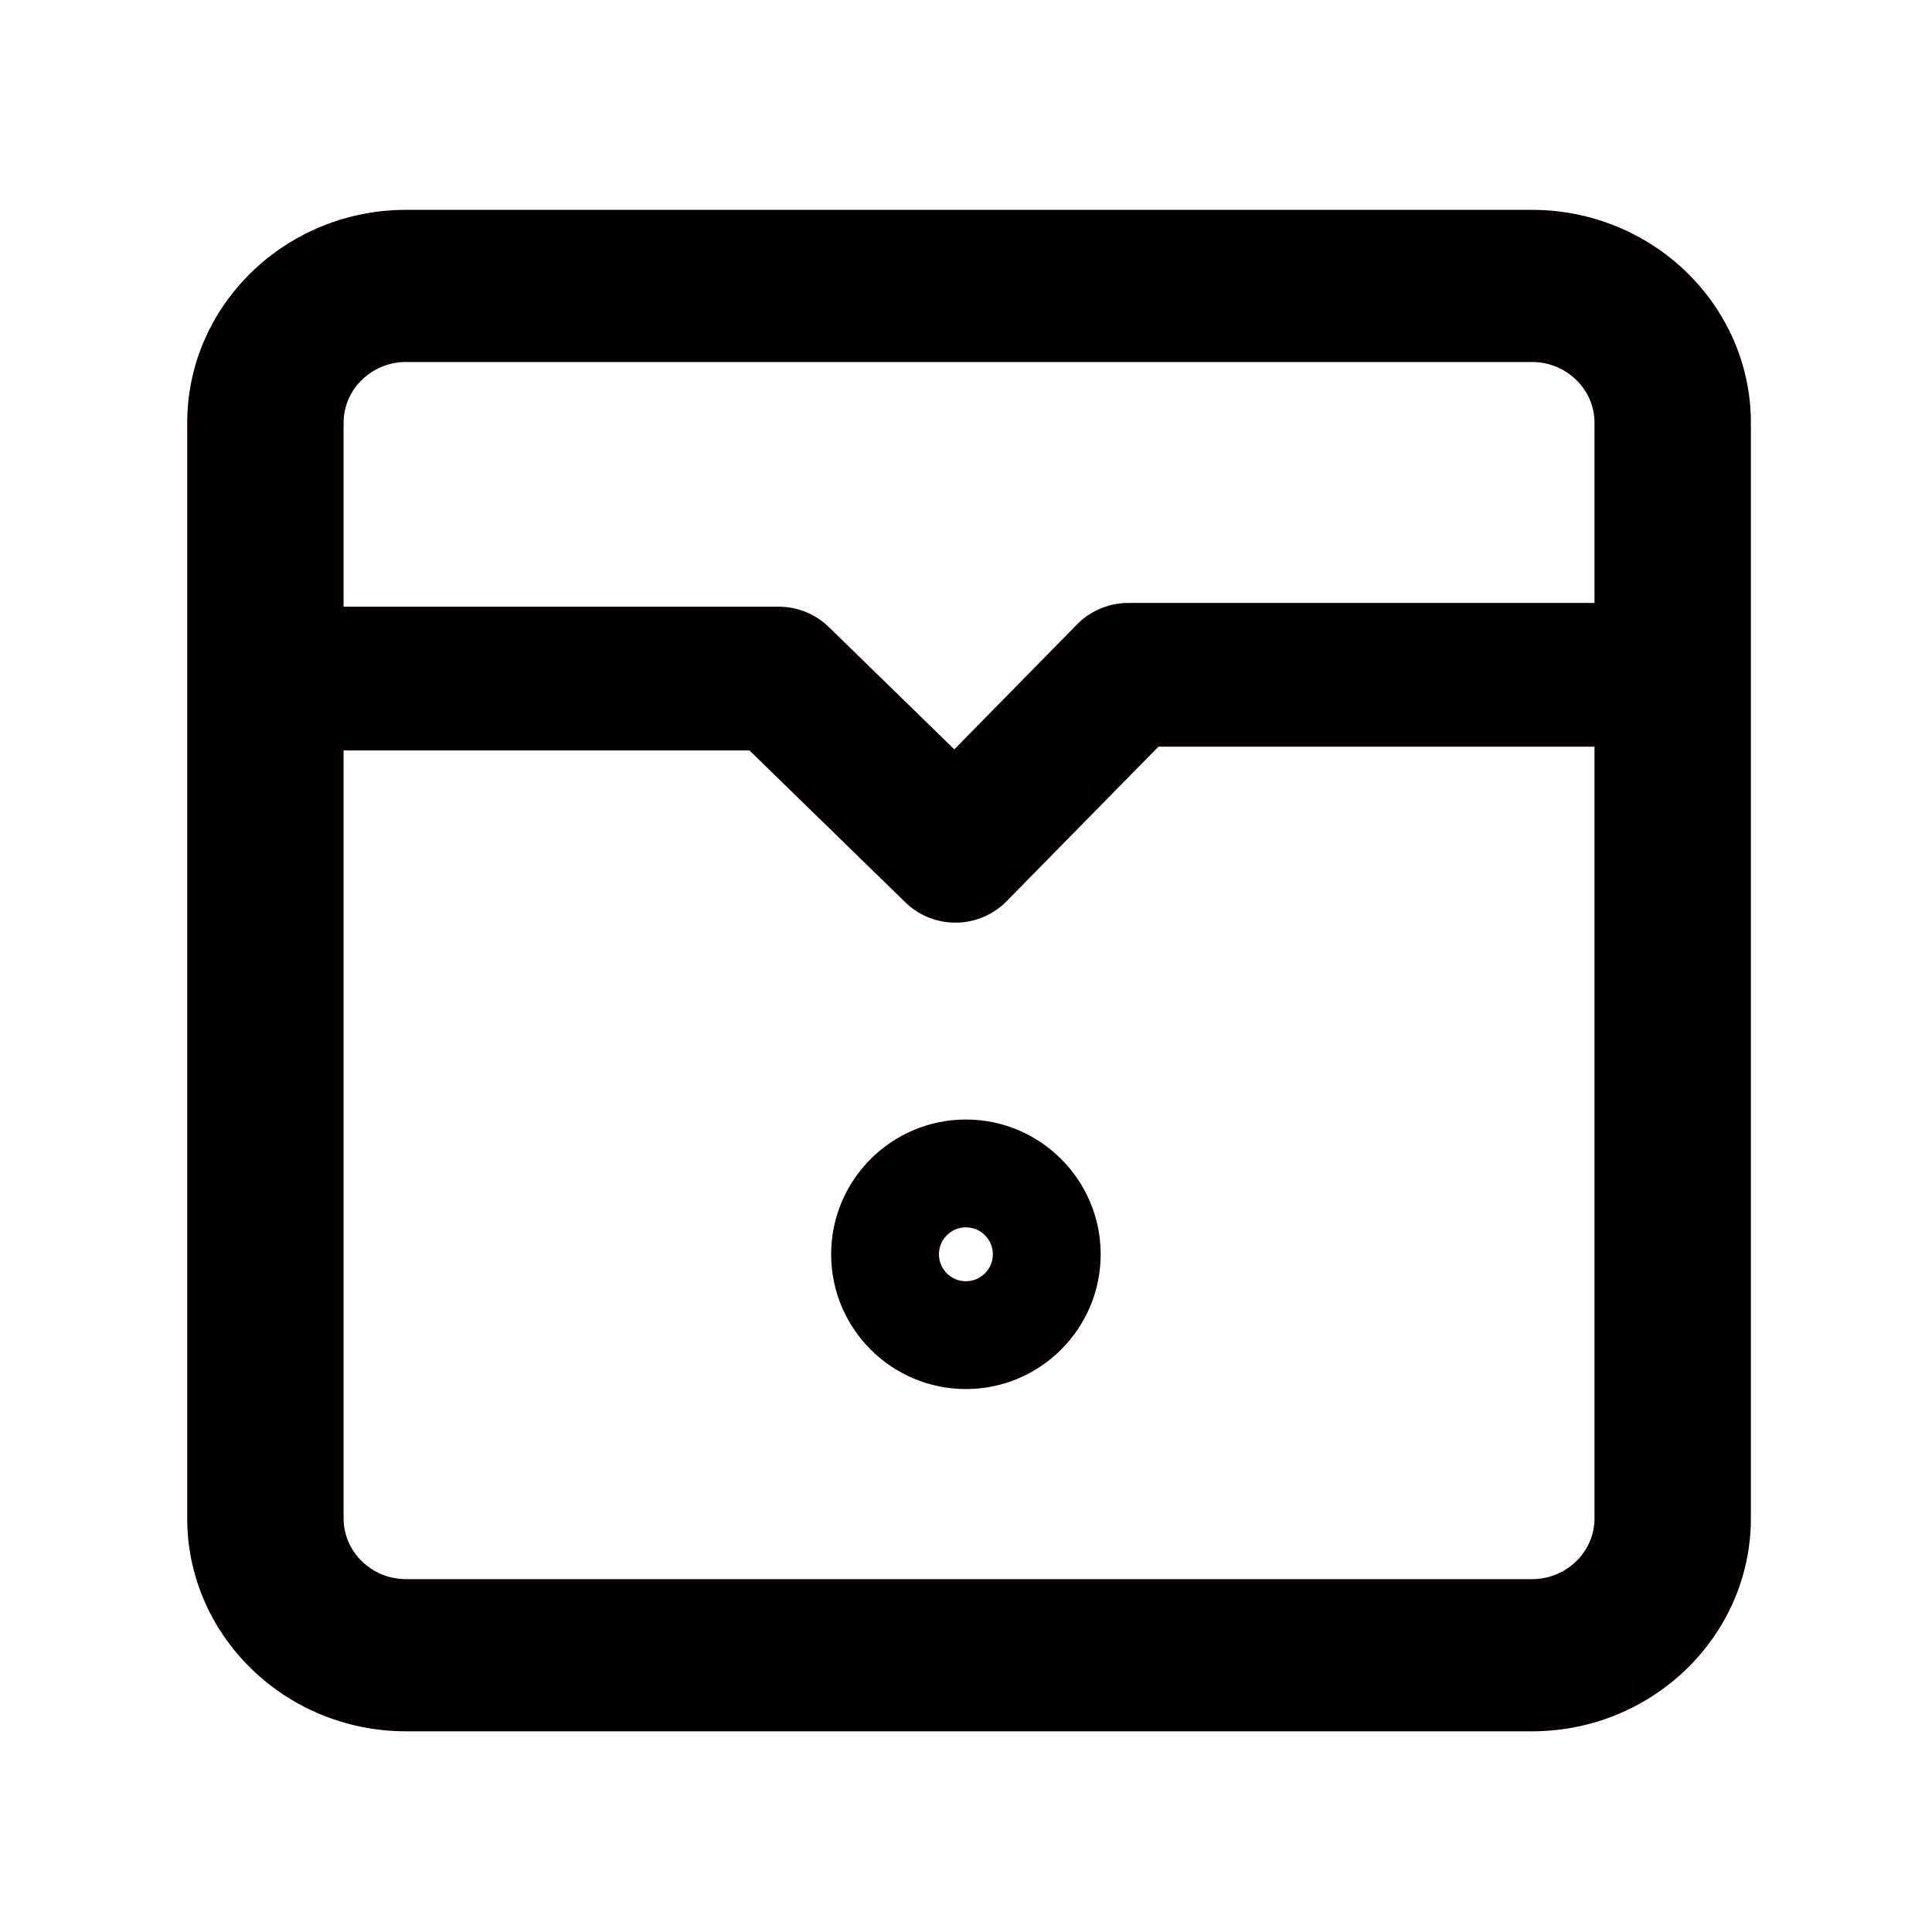 <?xml version="1.0" standalone="no"?><!DOCTYPE svg PUBLIC "-//W3C//DTD SVG 1.1//EN" "http://www.w3.org/Graphics/SVG/1.1/DTD/svg11.dtd"><svg t="1616560502217" class="icon" viewBox="0 0 1024 1024" version="1.1" xmlns="http://www.w3.org/2000/svg" p-id="4069" xmlns:xlink="http://www.w3.org/1999/xlink" width="200" height="200"><defs><style type="text/css"></style></defs><path d="M811.97 111.23H215.26c-63.98 0-116.03 50.65-116.03 112.9v580.6c0 62.25 52.05 112.9 116.03 112.9h596.71c63.98 0 116.03-50.65 116.03-112.9v-580.6c0-62.26-52.06-112.9-116.03-112.9z m-596.71 80.64h596.71c18.28 0 33.15 14.47 33.15 32.26v95.45H598.01c-10.22 0-20.02 4.11-27.18 11.4l-65.02 66.19-66.48-64.79a38.091 38.091 0 0 0-26.59-10.81H182.11v-97.43c0-17.8 14.87-32.27 33.15-32.27z m596.71 645.11H215.26c-18.28 0-33.15-14.47-33.15-32.26V397.75h215.13l82.57 80.46c7.4 7.22 17 10.81 26.58 10.81 9.87 0 19.72-3.81 27.18-11.4l80.42-81.86h231.13v408.96c0 17.79-14.87 32.26-33.15 32.26z" fill="#040000" p-id="4070"></path><path d="M511.95 593.37c-39.39 0-71.43 32.04-71.43 71.43s32.04 71.43 71.43 71.43c39.39 0 71.43-32.04 71.43-71.43s-32.04-71.43-71.43-71.43z m0 85.72c-7.88 0-14.29-6.41-14.29-14.29 0-7.88 6.41-14.29 14.29-14.29 7.87 0 14.28 6.41 14.28 14.29 0 7.88-6.41 14.29-14.28 14.29z" fill="#040000" p-id="4071"></path></svg>